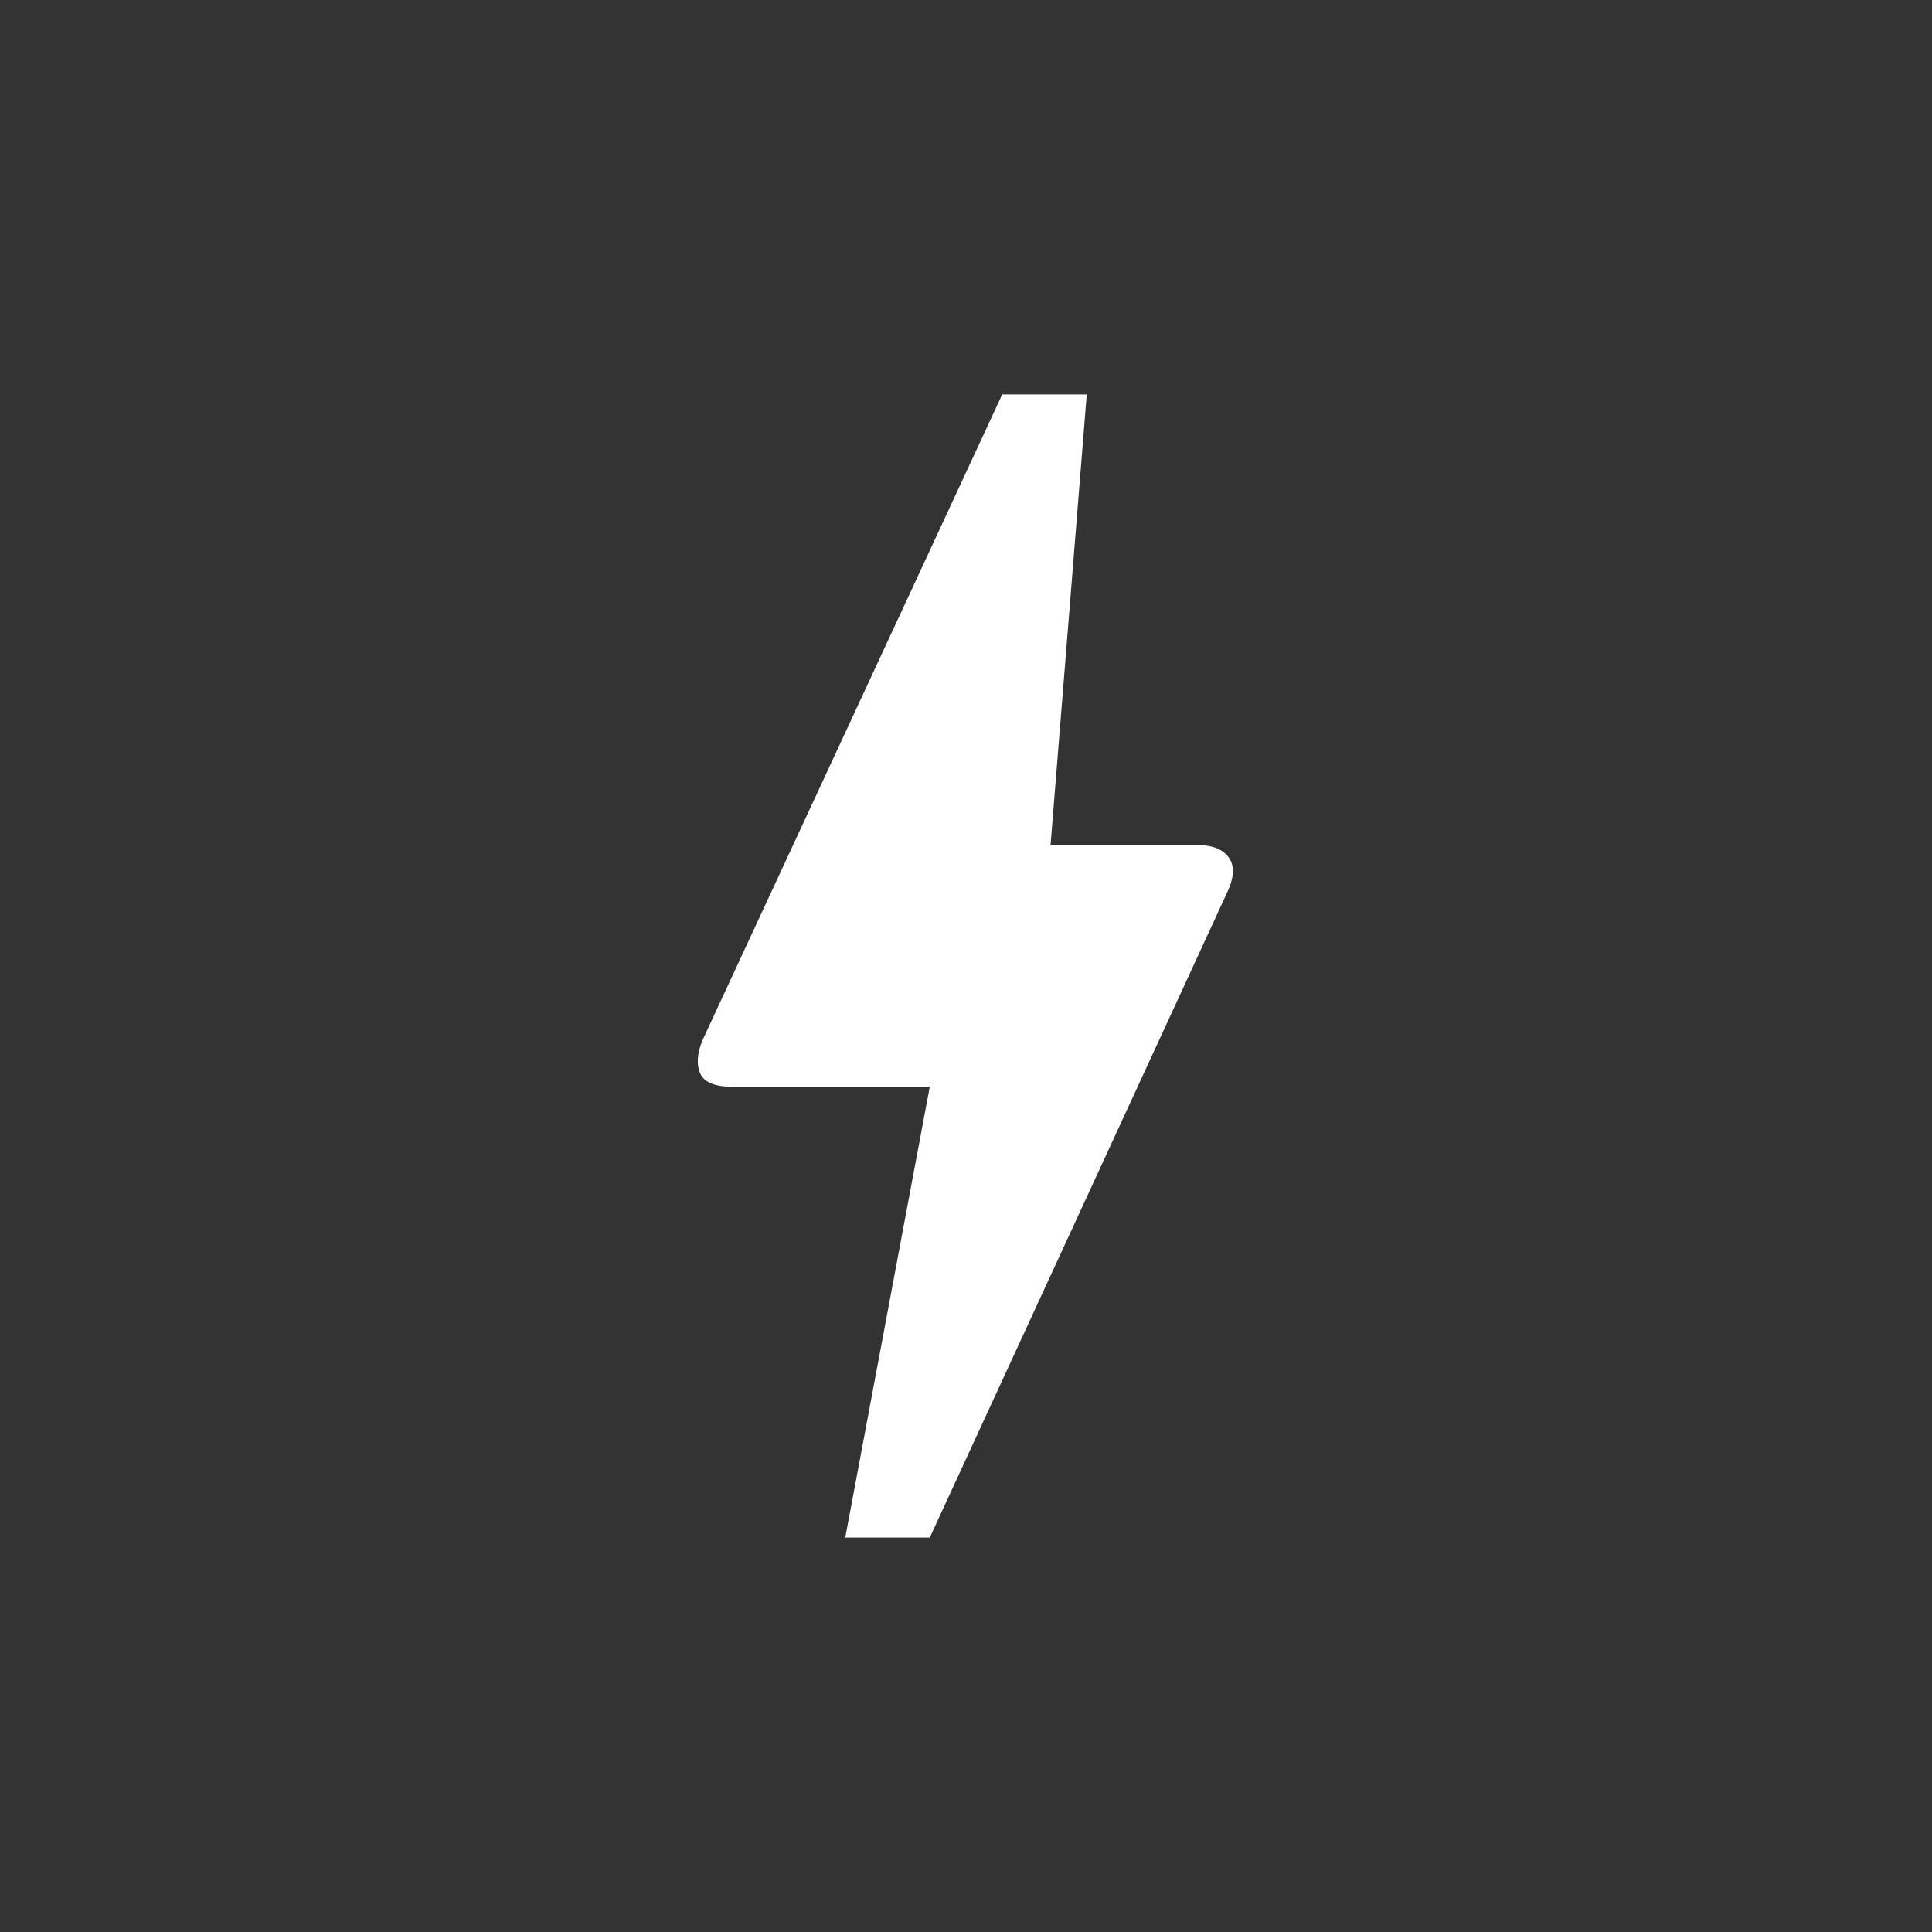 <svg xmlns="http://www.w3.org/2000/svg" height="20" width="20"><rect width="100%" height="100%" fill="#333333" stroke="none"/><path fill="#FFFFFF" d="m8.75 15.917.875-4.667H7.583q-.271 0-.333-.135-.062-.136.021-.344l3.104-6.688h.875l-.375 4.667h1.542q.208 0 .302.125.093.125-.011.354l-3.083 6.688Z"/></svg>